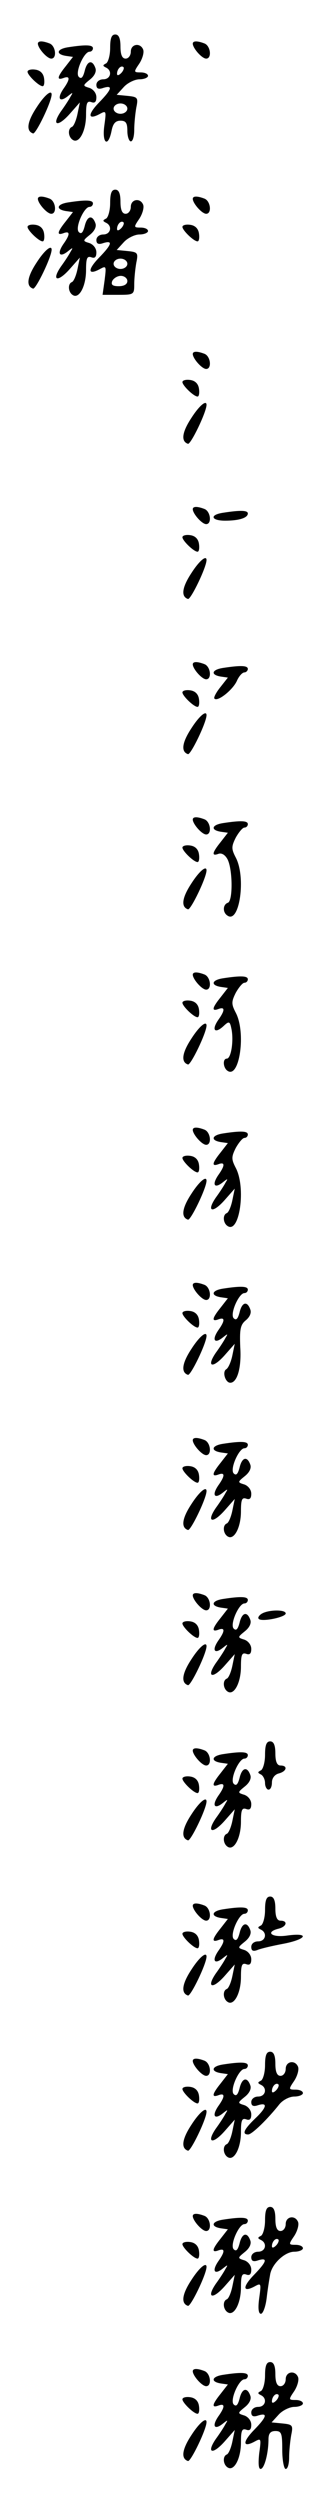 <?xml version="1.0" standalone="no"?>
<!DOCTYPE svg PUBLIC "-//W3C//DTD SVG 20010904//EN"
 "http://www.w3.org/TR/2001/REC-SVG-20010904/DTD/svg10.dtd">
<svg version="1.0" xmlns="http://www.w3.org/2000/svg"
 width="95pt" height="725pt" viewBox="0 0 95 725"
 preserveAspectRatio="xMidYMid meet">
<g transform="translate(0,725) scale(0.1,-0.1)"
fill="#000000" stroke="none">
<path d="M320 7111 c0 -22 -6 -42 -12 -45 -10 -5 -10 -7 0 -12 19 -9 14 -34
-8 -34 -11 0 -20 -7 -20 -16 0 -11 6 -14 20 -9 29 9 25 -4 -12 -42 -34 -35
-33 -52 1 -34 20 11 20 10 14 -34 -7 -51 11 -64 21 -15 4 21 11 30 26 30 16 0
20 -7 20 -30 0 -16 5 -30 10 -30 6 0 10 15 10 34 0 18 3 47 6 64 6 29 4 31
-26 34 l-31 3 21 23 c11 12 32 22 45 22 14 0 25 5 25 10 0 6 -10 10 -21 10
-21 0 -21 1 -4 26 9 14 14 32 11 40 -8 21 -36 17 -36 -6 0 -11 -7 -20 -15 -20
-10 0 -15 11 -15 35 0 24 -5 35 -15 35 -11 0 -15 -11 -15 -39z m32 -73 c-7 -7
-12 -8 -12 -2 0 14 12 26 19 19 2 -3 -1 -11 -7 -17z m18 -103 c0 -8 -9 -15
-20 -15 -11 0 -20 7 -20 15 0 8 9 15 20 15 11 0 20 -7 20 -15z"/>
<path d="M110 7123 c1 -14 27 -43 39 -43 17 0 13 37 -5 44 -21 8 -34 8 -34 -1z"/>
<path d="M560 7123 c1 -14 27 -43 39 -43 17 0 13 37 -5 44 -21 8 -34 8 -34 -1z"/>
<path d="M198 7113 c-33 -5 -37 -20 -7 -25 l21 -3 -21 -27 c-25 -31 -27 -42
-6 -34 19 7 19 -4 -1 -32 -19 -28 -11 -40 13 -21 15 12 16 12 8 -1 -4 -8 -17
-28 -28 -43 -28 -41 -10 -47 25 -8 l30 34 -7 -34 c-4 -19 -11 -35 -16 -37 -13
-5 -11 -30 3 -38 18 -11 38 26 38 73 0 34 3 41 15 37 10 -4 15 0 15 14 0 12
-9 23 -20 27 -20 6 -20 7 1 24 14 11 20 24 16 34 -9 25 -24 21 -31 -9 -5 -19
-10 -24 -17 -17 -12 12 15 73 31 73 6 0 10 5 10 10 0 10 -20 11 -72 3z"/>
<path d="M80 7042 c0 -10 33 -42 44 -42 4 0 6 10 4 23 -2 14 -11 23 -25 25
-13 2 -23 -1 -23 -6z"/>
<path d="M106 6938 c-27 -41 -31 -68 -10 -75 8 -3 54 92 54 113 0 15 -21 -2
-44 -38z"/>
<path d="M320 6661 c0 -22 -6 -42 -12 -45 -10 -5 -10 -7 0 -12 19 -9 14 -34
-8 -34 -11 0 -20 -7 -20 -16 0 -11 6 -14 20 -9 29 9 25 -4 -12 -42 -34 -35
-33 -52 1 -34 20 11 20 10 15 -31 l-6 -43 46 0 c45 0 46 1 46 31 0 17 3 45 6
62 6 29 4 31 -26 34 l-31 3 21 23 c11 12 32 22 45 22 14 0 25 5 25 10 0 6 -10
10 -21 10 -21 0 -21 1 -4 26 9 14 14 32 11 40 -8 21 -36 17 -36 -6 0 -11 -7
-20 -15 -20 -10 0 -15 11 -15 35 0 24 -5 35 -15 35 -11 0 -15 -11 -15 -39z
m32 -73 c-7 -7 -12 -8 -12 -2 0 14 12 26 19 19 2 -3 -1 -11 -7 -17z m18 -103
c0 -8 -9 -15 -20 -15 -11 0 -20 7 -20 15 0 8 9 15 20 15 11 0 20 -7 20 -15z
m0 -50 c0 -9 -9 -15 -25 -15 -18 0 -23 4 -19 15 4 8 15 15 25 15 10 0 19 -7
19 -15z"/>
<path d="M110 6673 c1 -14 27 -43 39 -43 17 0 13 37 -5 44 -21 8 -34 8 -34 -1z"/>
<path d="M560 6673 c1 -14 27 -43 39 -43 17 0 13 37 -5 44 -21 8 -34 8 -34 -1z"/>
<path d="M198 6663 c-33 -5 -37 -20 -7 -25 l21 -3 -21 -27 c-25 -31 -27 -42
-6 -34 19 7 19 -4 -1 -32 -19 -28 -11 -40 13 -21 15 12 16 12 8 -1 -4 -8 -17
-28 -28 -43 -28 -41 -10 -47 25 -8 l30 34 -7 -34 c-4 -19 -11 -35 -16 -37 -13
-5 -11 -30 3 -38 18 -11 38 26 38 73 0 34 3 41 15 37 10 -4 15 0 15 14 0 12
-9 23 -20 27 -20 6 -20 7 1 24 14 11 20 24 16 34 -9 25 -24 21 -31 -9 -5 -19
-10 -24 -17 -17 -12 12 15 73 31 73 6 0 10 5 10 10 0 10 -20 11 -72 3z"/>
<path d="M80 6592 c0 -10 33 -42 44 -42 4 0 6 10 4 23 -2 14 -11 23 -25 25
-13 2 -23 -1 -23 -6z"/>
<path d="M530 6592 c0 -10 33 -42 44 -42 4 0 6 10 4 23 -2 14 -11 23 -25 25
-13 2 -23 -1 -23 -6z"/>
<path d="M106 6488 c-27 -41 -31 -68 -10 -75 8 -3 54 92 54 113 0 15 -21 -2
-44 -38z"/>
<path d="M560 6223 c1 -14 27 -43 39 -43 17 0 13 37 -5 44 -21 8 -34 8 -34 -1z"/>
<path d="M530 6142 c0 -10 33 -42 44 -42 4 0 6 10 4 23 -2 14 -11 23 -25 25
-13 2 -23 -1 -23 -6z"/>
<path d="M556 6038 c-27 -41 -31 -68 -10 -75 8 -3 54 92 54 113 0 15 -21 -2
-44 -38z"/>
<path d="M560 5773 c1 -14 27 -43 39 -43 17 0 13 37 -5 44 -21 8 -34 8 -34 -1z"/>
<path d="M648 5763 c-40 -6 -35 -23 6 -23 40 0 66 8 66 21 0 9 -21 10 -72 2z"/>
<path d="M530 5692 c0 -10 33 -42 44 -42 4 0 6 10 4 23 -2 14 -11 23 -25 25
-13 2 -23 -1 -23 -6z"/>
<path d="M556 5588 c-27 -41 -31 -68 -10 -75 8 -3 54 92 54 113 0 15 -21 -2
-44 -38z"/>
<path d="M560 5323 c1 -14 27 -43 39 -43 17 0 13 37 -5 44 -21 8 -34 8 -34 -1z"/>
<path d="M648 5313 c-33 -5 -37 -20 -7 -25 l21 -3 -22 -28 c-12 -15 -20 -30
-17 -33 9 -10 53 25 65 51 6 14 16 25 22 25 5 0 10 5 10 10 0 10 -20 11 -72 3z"/>
<path d="M530 5242 c0 -10 33 -42 44 -42 4 0 6 10 4 23 -2 14 -11 23 -25 25
-13 2 -23 -1 -23 -6z"/>
<path d="M556 5138 c-27 -41 -31 -68 -10 -75 8 -3 54 92 54 113 0 15 -21 -2
-44 -38z"/>
<path d="M560 4873 c1 -14 27 -43 39 -43 17 0 13 37 -5 44 -21 8 -34 8 -34 -1z"/>
<path d="M648 4863 c-33 -5 -37 -20 -7 -25 l21 -3 -21 -27 c-25 -31 -27 -42
-6 -34 9 3 19 -3 26 -16 15 -29 16 -121 1 -126 -15 -5 -16 -29 0 -38 34 -21
53 112 23 169 -13 25 -13 32 0 58 9 16 20 29 25 29 6 0 10 5 10 10 0 10 -20
11 -72 3z"/>
<path d="M530 4792 c0 -10 33 -42 44 -42 4 0 6 10 4 23 -2 14 -11 23 -25 25
-13 2 -23 -1 -23 -6z"/>
<path d="M556 4688 c-27 -41 -31 -68 -10 -75 8 -3 54 92 54 113 0 15 -21 -2
-44 -38z"/>
<path d="M560 4423 c1 -14 27 -43 39 -43 17 0 13 37 -5 44 -21 8 -34 8 -34 -1z"/>
<path d="M648 4413 c-33 -5 -37 -20 -7 -25 l21 -3 -21 -27 c-25 -31 -27 -42
-6 -34 19 7 19 -4 -1 -32 -20 -29 -10 -41 15 -18 17 16 19 15 24 -11 6 -34 -2
-83 -14 -83 -13 0 -11 -28 3 -36 34 -21 53 112 23 169 -13 25 -13 32 0 58 9
16 20 29 25 29 6 0 10 5 10 10 0 10 -20 11 -72 3z"/>
<path d="M530 4342 c0 -10 33 -42 44 -42 4 0 6 10 4 23 -2 14 -11 23 -25 25
-13 2 -23 -1 -23 -6z"/>
<path d="M556 4238 c-27 -41 -31 -68 -10 -75 8 -3 54 92 54 113 0 15 -21 -2
-44 -38z"/>
<path d="M560 3973 c1 -14 27 -43 39 -43 17 0 13 37 -5 44 -21 8 -34 8 -34 -1z"/>
<path d="M648 3963 c-33 -5 -37 -20 -7 -25 l21 -3 -21 -27 c-25 -31 -27 -42
-6 -34 19 7 19 -4 -1 -32 -19 -28 -11 -40 13 -21 15 12 16 12 8 -1 -4 -8 -17
-28 -28 -43 -28 -41 -10 -47 25 -8 l30 34 -7 -34 c-4 -19 -11 -35 -16 -37 -13
-5 -11 -30 3 -38 34 -21 53 112 23 169 -13 25 -13 32 0 58 9 16 20 29 25 29 6
0 10 5 10 10 0 10 -20 11 -72 3z"/>
<path d="M530 3892 c0 -10 33 -42 44 -42 4 0 6 10 4 23 -2 14 -11 23 -25 25
-13 2 -23 -1 -23 -6z"/>
<path d="M556 3788 c-27 -41 -31 -68 -10 -75 8 -3 54 92 54 113 0 15 -21 -2
-44 -38z"/>
<path d="M560 3523 c1 -14 27 -43 39 -43 17 0 13 37 -5 44 -21 8 -34 8 -34 -1z"/>
<path d="M648 3513 c-33 -5 -37 -20 -7 -25 l21 -3 -21 -27 c-25 -31 -27 -42
-6 -34 19 7 19 -4 -1 -32 -19 -28 -11 -40 13 -21 15 12 16 12 8 -1 -4 -8 -17
-28 -28 -43 -28 -41 -10 -47 25 -8 l30 34 -7 -34 c-4 -19 -12 -37 -18 -40 -12
-8 -2 -39 12 -39 20 0 33 43 29 103 -2 51 0 65 16 78 12 10 17 22 13 32 -9 25
-24 21 -31 -9 -5 -19 -10 -24 -17 -17 -12 12 15 73 31 73 6 0 10 5 10 10 0 10
-20 11 -72 3z"/>
<path d="M530 3442 c0 -10 33 -42 44 -42 4 0 6 10 4 23 -2 14 -11 23 -25 25
-13 2 -23 -1 -23 -6z"/>
<path d="M556 3338 c-27 -41 -31 -68 -10 -75 8 -3 54 92 54 113 0 15 -21 -2
-44 -38z"/>
<path d="M560 3073 c1 -14 27 -43 39 -43 17 0 13 37 -5 44 -21 8 -34 8 -34 -1z"/>
<path d="M648 3063 c-33 -5 -37 -20 -7 -25 l21 -3 -21 -27 c-25 -31 -27 -42
-6 -34 19 7 19 -4 -1 -32 -19 -28 -11 -40 13 -21 15 12 16 12 8 -1 -4 -8 -17
-28 -28 -43 -28 -41 -10 -47 25 -8 l30 34 -7 -34 c-4 -19 -11 -35 -16 -37 -13
-5 -11 -30 3 -38 18 -11 38 26 38 73 0 34 3 41 15 37 10 -4 15 0 15 14 0 12
-9 23 -20 27 -20 6 -20 7 1 24 14 11 20 24 16 34 -9 25 -24 21 -31 -9 -5 -19
-10 -24 -17 -17 -12 12 15 73 31 73 6 0 10 5 10 10 0 10 -20 11 -72 3z"/>
<path d="M530 2992 c0 -10 33 -42 44 -42 4 0 6 10 4 23 -2 14 -11 23 -25 25
-13 2 -23 -1 -23 -6z"/>
<path d="M556 2888 c-27 -41 -31 -68 -10 -75 8 -3 54 92 54 113 0 15 -21 -2
-44 -38z"/>
<path d="M560 2623 c1 -14 27 -43 39 -43 17 0 13 37 -5 44 -21 8 -34 8 -34 -1z"/>
<path d="M648 2613 c-33 -5 -37 -20 -7 -25 l21 -3 -21 -27 c-25 -31 -27 -42
-6 -34 19 7 19 -4 -1 -32 -19 -28 -11 -40 13 -21 15 12 16 12 8 -1 -4 -8 -17
-28 -28 -43 -28 -41 -10 -47 25 -8 l30 34 -7 -34 c-4 -19 -11 -35 -16 -37 -13
-5 -11 -30 3 -38 18 -11 38 26 38 73 0 34 3 41 15 37 10 -4 15 0 15 14 0 12
-9 23 -20 27 -20 6 -20 7 1 24 14 11 20 24 16 34 -9 25 -24 21 -31 -9 -5 -19
-10 -24 -17 -17 -12 12 15 73 31 73 6 0 10 5 10 10 0 10 -20 11 -72 3z"/>
<path d="M760 2570 c-8 -5 -12 -12 -8 -15 9 -9 78 5 78 16 0 12 -51 11 -70 -1z"/>
<path d="M530 2542 c0 -10 33 -42 44 -42 4 0 6 10 4 23 -2 14 -11 23 -25 25
-13 2 -23 -1 -23 -6z"/>
<path d="M556 2438 c-27 -41 -31 -68 -10 -75 8 -3 54 92 54 113 0 15 -21 -2
-44 -38z"/>
<path d="M770 2161 c0 -22 -6 -42 -12 -45 -10 -5 -10 -7 0 -12 6 -3 12 -14 12
-25 0 -10 5 -19 10 -19 6 0 10 9 10 21 0 12 8 23 20 26 23 6 27 23 5 23 -10 0
-15 11 -15 35 0 24 -5 35 -15 35 -11 0 -15 -11 -15 -39z"/>
<path d="M560 2173 c1 -14 27 -43 39 -43 17 0 13 37 -5 44 -21 8 -34 8 -34 -1z"/>
<path d="M648 2163 c-33 -5 -37 -20 -7 -25 l21 -3 -21 -27 c-25 -31 -27 -42
-6 -34 19 7 19 -4 -1 -32 -19 -28 -11 -40 13 -21 15 12 16 12 8 -1 -4 -8 -17
-28 -28 -43 -28 -41 -10 -47 25 -8 l30 34 -7 -34 c-4 -19 -11 -35 -16 -37 -13
-5 -11 -30 3 -38 18 -11 38 26 38 73 0 34 3 41 15 37 10 -4 15 0 15 14 0 12
-9 23 -20 27 -20 6 -20 7 1 24 14 11 20 24 16 34 -9 25 -24 21 -31 -9 -5 -19
-10 -24 -17 -17 -12 12 15 73 31 73 6 0 10 5 10 10 0 10 -20 11 -72 3z"/>
<path d="M530 2092 c0 -10 33 -42 44 -42 4 0 6 10 4 23 -2 14 -11 23 -25 25
-13 2 -23 -1 -23 -6z"/>
<path d="M556 1988 c-27 -41 -31 -68 -10 -75 8 -3 54 92 54 113 0 15 -21 -2
-44 -38z"/>
<path d="M770 1711 c0 -22 -6 -42 -12 -45 -10 -5 -10 -7 0 -12 19 -9 14 -34
-8 -34 -12 0 -20 -7 -20 -16 0 -11 5 -14 18 -9 9 4 43 12 75 18 68 13 78 33
12 24 -46 -7 -66 10 -25 20 23 6 27 23 5 23 -10 0 -15 11 -15 35 0 24 -5 35
-15 35 -11 0 -15 -11 -15 -39z"/>
<path d="M560 1723 c1 -14 27 -43 39 -43 17 0 13 37 -5 44 -21 8 -34 8 -34 -1z"/>
<path d="M648 1713 c-33 -5 -37 -20 -7 -25 l21 -3 -21 -27 c-25 -31 -27 -42
-6 -34 19 7 19 -4 -1 -32 -19 -28 -11 -40 13 -21 15 12 16 12 8 -1 -4 -8 -17
-28 -28 -43 -28 -41 -10 -47 25 -8 l30 34 -7 -34 c-4 -19 -11 -35 -16 -37 -13
-5 -11 -30 3 -38 18 -11 38 26 38 73 0 34 3 41 15 37 10 -4 15 0 15 14 0 12
-9 23 -20 27 -20 6 -20 7 1 24 14 11 20 24 16 34 -9 25 -24 21 -31 -9 -5 -19
-10 -24 -17 -17 -12 12 15 73 31 73 6 0 10 5 10 10 0 10 -20 11 -72 3z"/>
<path d="M530 1642 c0 -10 33 -42 44 -42 4 0 6 10 4 23 -2 14 -11 23 -25 25
-13 2 -23 -1 -23 -6z"/>
<path d="M556 1538 c-27 -41 -31 -68 -10 -75 8 -3 54 92 54 113 0 15 -21 -2
-44 -38z"/>
<path d="M770 1261 c0 -22 -6 -42 -12 -45 -10 -5 -10 -7 0 -12 19 -9 14 -34
-8 -34 -11 0 -20 -7 -20 -16 0 -11 6 -14 20 -9 29 9 25 -7 -10 -40 -31 -30
-38 -45 -19 -45 11 0 57 45 91 88 10 12 29 22 43 22 14 0 25 5 25 10 0 6 -10
10 -21 10 -21 0 -21 1 -4 26 9 14 14 32 11 40 -8 21 -36 17 -36 -6 0 -11 -7
-20 -15 -20 -10 0 -15 11 -15 35 0 24 -5 35 -15 35 -11 0 -15 -11 -15 -39z
m32 -73 c-7 -7 -12 -8 -12 -2 0 14 12 26 19 19 2 -3 -1 -11 -7 -17z"/>
<path d="M560 1273 c1 -14 27 -43 39 -43 17 0 13 37 -5 44 -21 8 -34 8 -34 -1z"/>
<path d="M648 1263 c-33 -5 -37 -20 -7 -25 l21 -3 -21 -27 c-25 -31 -27 -42
-6 -34 19 7 19 -4 -1 -32 -19 -28 -11 -40 13 -21 15 12 16 12 8 -1 -4 -8 -17
-28 -28 -43 -28 -41 -10 -47 25 -8 l30 34 -7 -34 c-4 -19 -11 -35 -16 -37 -13
-5 -11 -30 3 -38 18 -11 38 26 38 73 0 34 3 41 15 37 10 -4 15 0 15 14 0 12
-9 23 -20 27 -20 6 -20 7 1 24 14 11 20 24 16 34 -9 25 -24 21 -31 -9 -5 -19
-10 -24 -17 -17 -12 12 15 73 31 73 6 0 10 5 10 10 0 10 -20 11 -72 3z"/>
<path d="M530 1192 c0 -10 33 -42 44 -42 4 0 6 10 4 23 -2 14 -11 23 -25 25
-13 2 -23 -1 -23 -6z"/>
<path d="M556 1088 c-27 -41 -31 -68 -10 -75 8 -3 54 92 54 113 0 15 -21 -2
-44 -38z"/>
<path d="M770 811 c0 -22 -6 -42 -12 -45 -10 -5 -10 -7 0 -12 19 -9 14 -34 -8
-34 -11 0 -20 -7 -20 -16 0 -11 6 -14 20 -9 29 9 25 -4 -12 -42 -34 -35 -33
-52 1 -34 20 11 20 10 14 -34 -4 -29 -2 -45 5 -45 6 0 14 21 17 48 3 26 8 56
10 67 6 31 43 65 70 65 14 0 25 5 25 10 0 6 -10 10 -21 10 -21 0 -21 1 -4 26
9 14 14 32 11 40 -8 21 -36 17 -36 -6 0 -11 -7 -20 -15 -20 -10 0 -15 11 -15
35 0 24 -5 35 -15 35 -11 0 -15 -11 -15 -39z m32 -73 c-7 -7 -12 -8 -12 -2 0
14 12 26 19 19 2 -3 -1 -11 -7 -17z"/>
<path d="M560 823 c1 -14 27 -43 39 -43 17 0 13 37 -5 44 -21 8 -34 8 -34 -1z"/>
<path d="M648 813 c-33 -5 -37 -20 -7 -25 l21 -3 -21 -27 c-25 -31 -27 -42 -6
-34 19 7 19 -4 -1 -32 -19 -28 -11 -40 13 -21 15 12 16 12 8 -1 -4 -8 -17 -28
-28 -43 -28 -41 -10 -47 25 -8 l30 34 -7 -34 c-4 -19 -11 -35 -16 -37 -13 -5
-11 -30 3 -38 18 -11 38 26 38 73 0 34 3 41 15 37 10 -4 15 0 15 14 0 12 -9
23 -20 27 -20 6 -20 7 1 24 14 11 20 24 16 34 -9 25 -24 21 -31 -9 -5 -19 -10
-24 -17 -17 -12 12 15 73 31 73 6 0 10 5 10 10 0 10 -20 11 -72 3z"/>
<path d="M530 742 c0 -10 33 -42 44 -42 4 0 6 10 4 23 -2 14 -11 23 -25 25
-13 2 -23 -1 -23 -6z"/>
<path d="M556 638 c-27 -41 -31 -68 -10 -75 8 -3 54 92 54 113 0 15 -21 -2
-44 -38z"/>
<path d="M770 361 c0 -22 -6 -42 -12 -45 -10 -5 -10 -7 0 -12 19 -9 14 -34 -8
-34 -11 0 -20 -7 -20 -16 0 -11 6 -14 20 -9 29 9 25 -4 -12 -42 -34 -35 -33
-52 1 -34 20 11 20 10 14 -34 -3 -28 -2 -45 4 -45 11 0 23 46 23 86 0 17 6 24
20 24 18 0 20 -7 20 -55 0 -30 5 -55 10 -55 6 0 10 15 10 34 0 18 3 47 6 64 6
29 4 31 -26 34 l-31 3 21 23 c11 12 32 22 45 22 14 0 25 5 25 10 0 6 -10 10
-21 10 -21 0 -21 1 -4 26 9 14 14 32 11 40 -8 21 -36 17 -36 -6 0 -11 -7 -20
-15 -20 -10 0 -15 11 -15 35 0 24 -5 35 -15 35 -11 0 -15 -11 -15 -39z m32
-73 c-7 -7 -12 -8 -12 -2 0 14 12 26 19 19 2 -3 -1 -11 -7 -17z"/>
<path d="M560 373 c1 -14 27 -43 39 -43 17 0 13 37 -5 44 -21 8 -34 8 -34 -1z"/>
<path d="M648 363 c-33 -5 -37 -20 -7 -25 l21 -3 -21 -27 c-25 -31 -27 -42 -6
-34 19 7 19 -4 -1 -32 -19 -28 -11 -40 13 -21 15 12 16 12 8 -1 -4 -8 -17 -28
-28 -43 -28 -41 -10 -47 25 -8 l30 34 -7 -34 c-4 -19 -11 -35 -16 -37 -13 -5
-11 -30 3 -38 18 -11 38 26 38 73 0 34 3 41 15 37 10 -4 15 0 15 14 0 12 -9
23 -20 27 -20 6 -20 7 1 24 14 11 20 24 16 34 -9 25 -24 21 -31 -9 -5 -19 -10
-24 -17 -17 -12 12 15 73 31 73 6 0 10 5 10 10 0 10 -20 11 -72 3z"/>
<path d="M530 292 c0 -10 33 -42 44 -42 4 0 6 10 4 23 -2 14 -11 23 -25 25
-13 2 -23 -1 -23 -6z"/>
<path d="M556 188 c-27 -41 -31 -68 -10 -75 8 -3 54 92 54 113 0 15 -21 -2
-44 -38z"/>
</g>
</svg>
